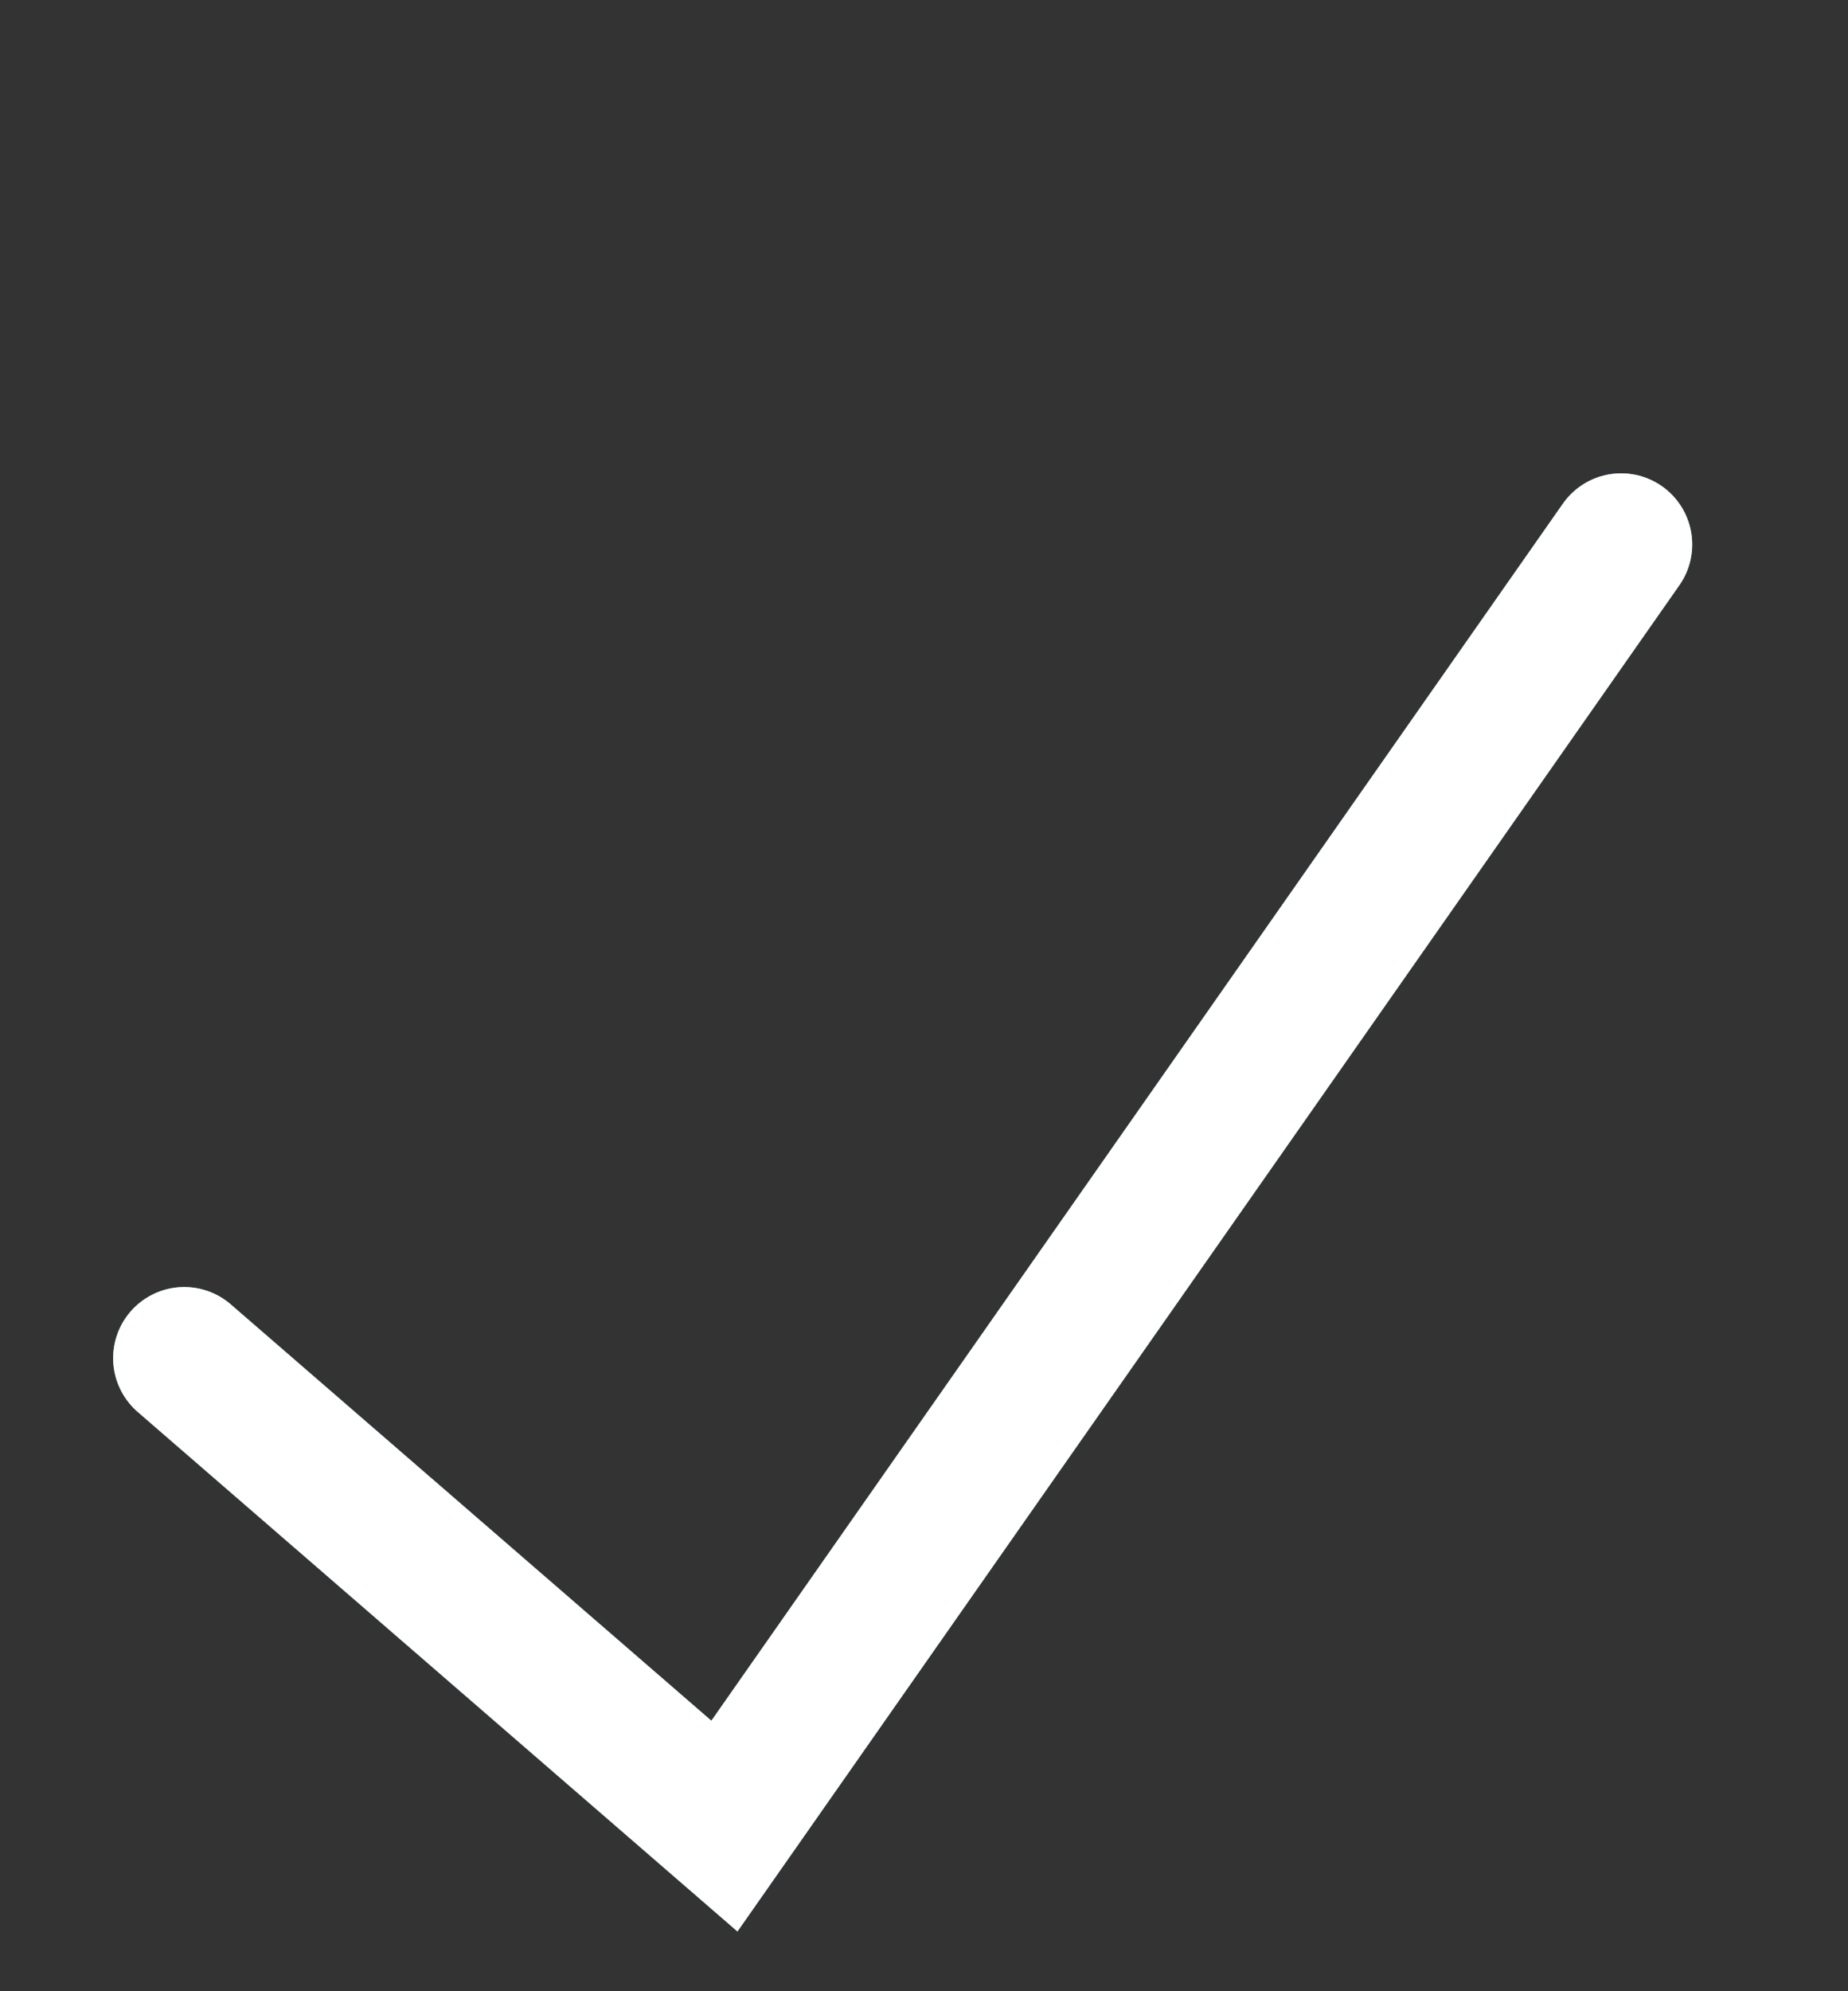 <svg width="13" height="14" viewBox="0 0 13 14" fill="none" xmlns="http://www.w3.org/2000/svg">
<rect x="0" y="0" width="13" height="14" fill="#333333" stroke="none"/>
<path d="M11.404 3.828L5.096 12.839L1.296 9.549" stroke="#61CEF7" stroke-linecap="round"/>
<path d="M11.404 3.828L5.096 12.839L1.296 9.549" stroke="white" stroke-linecap="round"/>
</svg>
